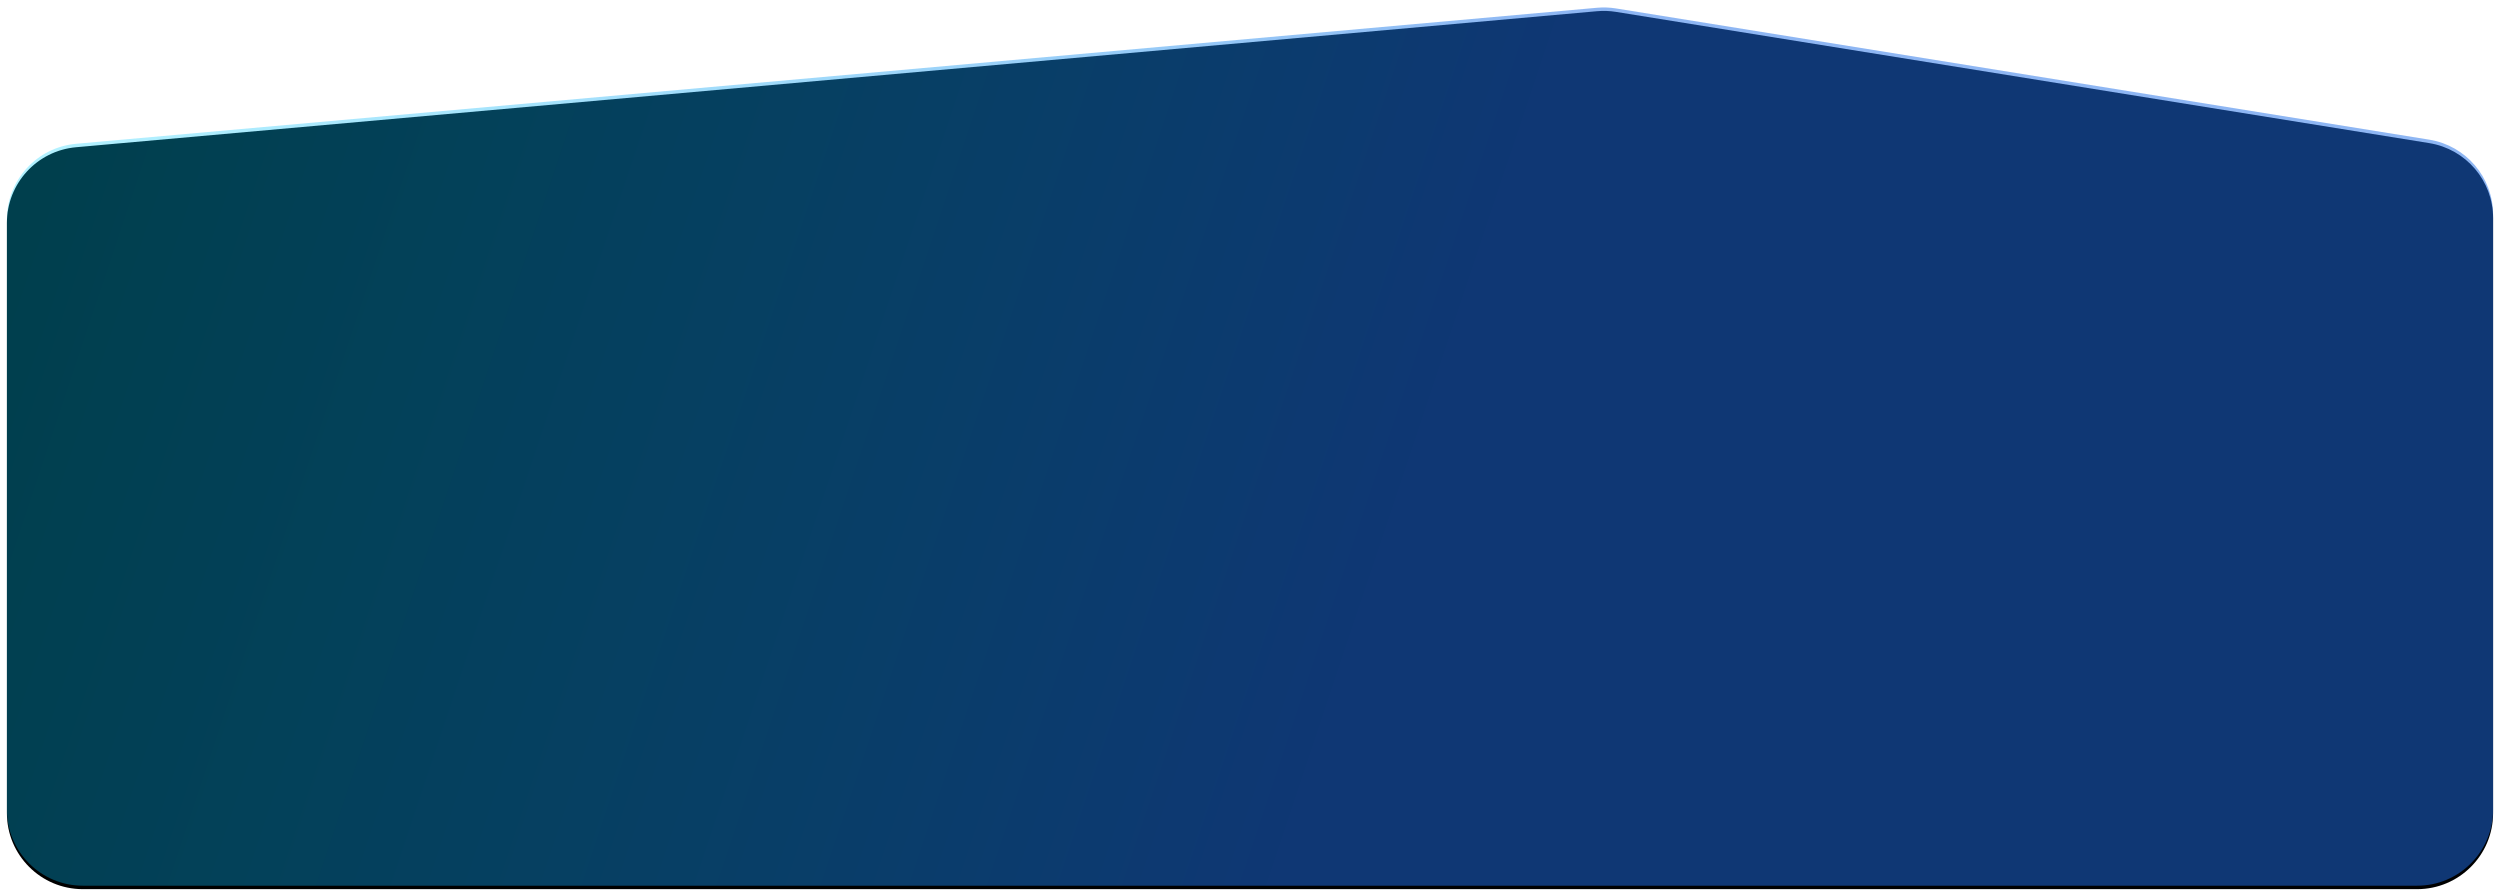 <svg width="1448" height="519" viewBox="0 0 1448 519" fill="none" xmlns="http://www.w3.org/2000/svg">
<g filter="url(#filter0_d_404_15)">
<path d="M4 125.101C4 102.319 21.39 83.305 44.081 81.276L925.011 2.491C928.656 2.165 932.327 2.295 935.94 2.878L1407.01 78.891C1428.33 82.332 1444 100.735 1444 122.33V467C1444 491.301 1424.3 511 1400 511H48C23.7 511 4 491.301 4 467V125.101Z" fill="black"/>
<path d="M4 123.101C4 100.319 21.39 81.305 44.081 79.276L925.011 0.491C928.656 0.165 932.327 0.295 935.94 0.878L1407.01 76.891C1428.33 80.332 1444 98.735 1444 120.33V465C1444 489.301 1424.3 509 1400 509H48C23.7 509 4 489.301 4 465V123.101Z" fill="url(#paint0_linear_404_15)"/>
</g>
<defs>
<filter id="filter0_d_404_15" x="0" y="0.316" width="1448" height="518.684" filterUnits="userSpaceOnUse" color-interpolation-filters="sRGB">
<feFlood flood-opacity="0" result="BackgroundImageFix"/>
<feColorMatrix in="SourceAlpha" type="matrix" values="0 0 0 0 0 0 0 0 0 0 0 0 0 0 0 0 0 0 127 0" result="hardAlpha"/>
<feOffset dy="4"/>
<feGaussianBlur stdDeviation="2"/>
<feComposite in2="hardAlpha" operator="out"/>
<feColorMatrix type="matrix" values="0 0 0 0 0 0 0 0 0 0 0 0 0 0 0 0 0 0 0.25 0"/>
<feBlend mode="normal" in2="BackgroundImageFix" result="effect1_dropShadow_404_15"/>
<feBlend mode="normal" in="SourceGraphic" in2="effect1_dropShadow_404_15" result="shape"/>
</filter>
<linearGradient id="paint0_linear_404_15" x1="4" y1="134" x2="1401.59" y2="600.93" gradientUnits="userSpaceOnUse">
<stop stop-color="#00D1FF" stop-opacity="0.3"/>
<stop offset="0.55" stop-color="#1D6EE7" stop-opacity="0.5"/>
</linearGradient>
</defs>
</svg>
